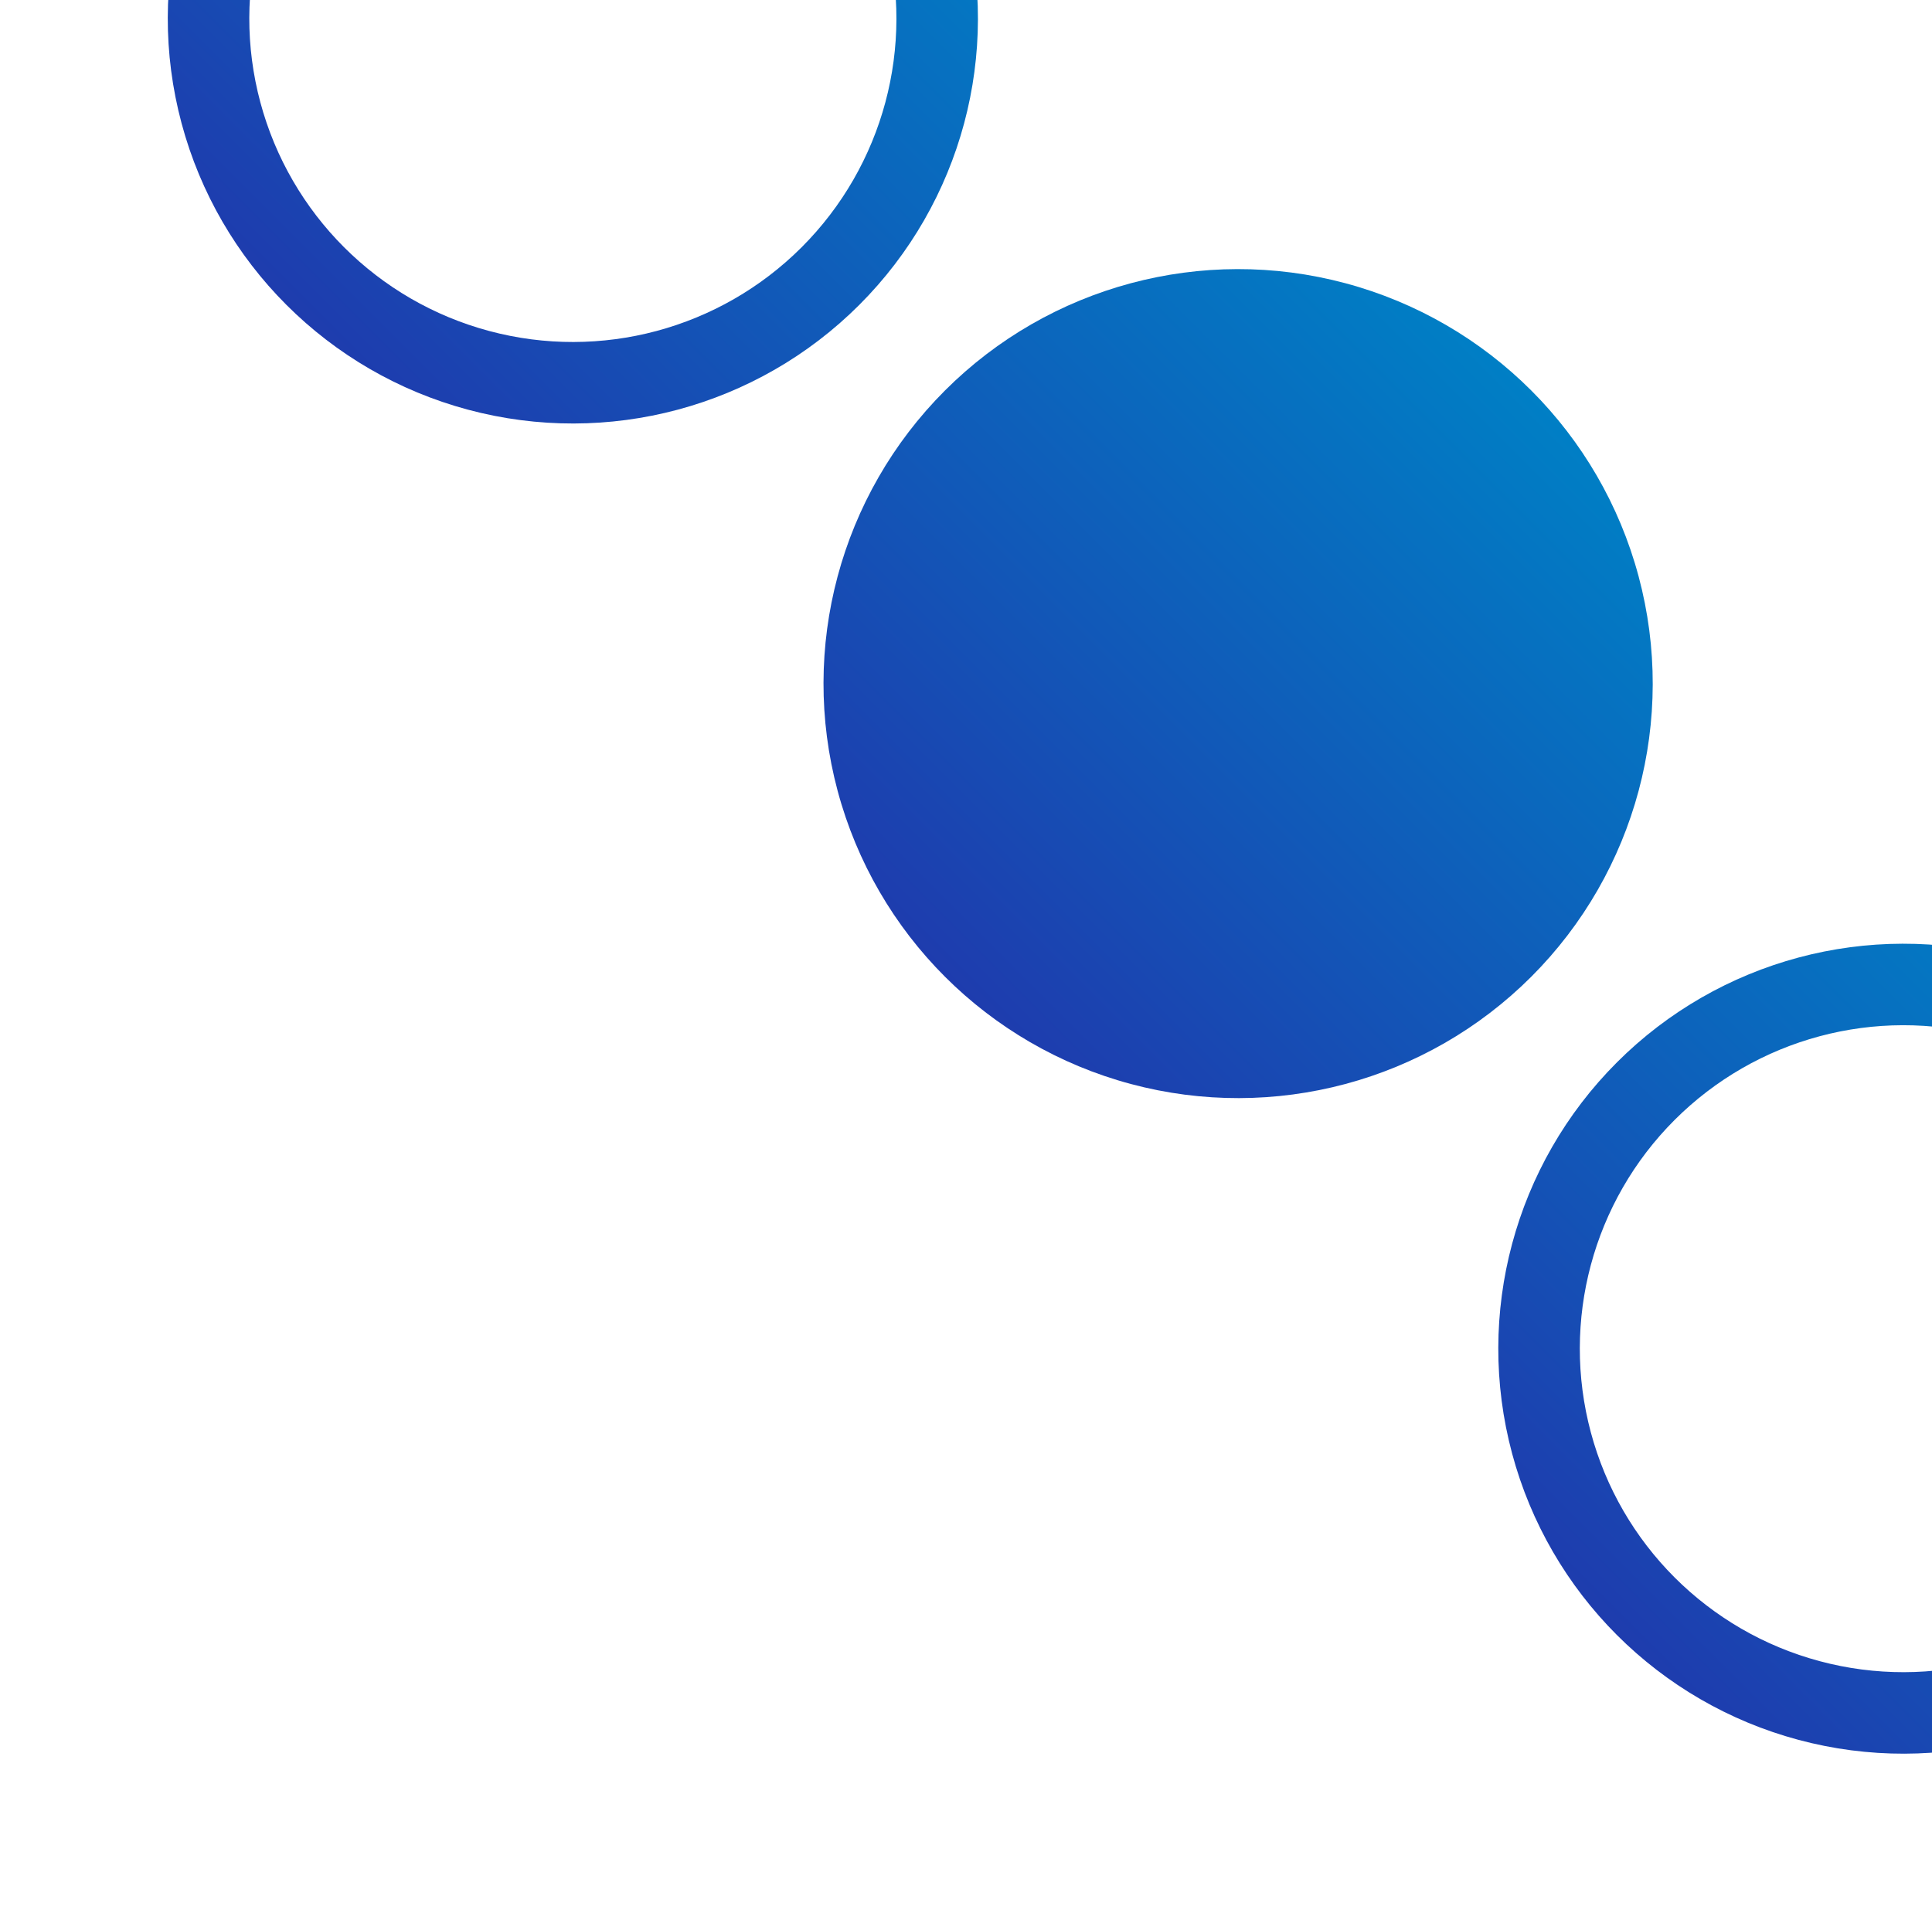 <svg width="237" height="236" viewBox="0 0 237 236" fill="none" xmlns="http://www.w3.org/2000/svg"><circle cx="233.489" cy="165.489" r="44.691" transform="rotate(-135 233.489 165.489)" stroke="url(#a)" stroke-width="10"/><circle cx="151.881" cy="83.881" r="50.86" transform="rotate(-135 151.881 83.881)" fill="url(#b)"/><circle cx="70.273" cy="2.273" r="44.691" transform="rotate(-135 70.273 2.273)" stroke="url(#c)" stroke-width="10"/><defs><linearGradient id="a" x1="233.49" y1="115.799" x2="233.49" y2="215.18" gradientUnits="userSpaceOnUse"><stop stop-color="#1E3CAE"/><stop offset="1" stop-color="#007FC5"/></linearGradient><linearGradient id="b" x1="151.881" y1="33.021" x2="151.881" y2="134.742" gradientUnits="userSpaceOnUse"><stop stop-color="#1E3CAE"/><stop offset="1" stop-color="#007FC5"/></linearGradient><linearGradient id="c" x1="70.273" y1="-47.417" x2="70.273" y2="51.964" gradientUnits="userSpaceOnUse"><stop stop-color="#1E3CAE"/><stop offset="1" stop-color="#007FC5"/></linearGradient></defs></svg>
